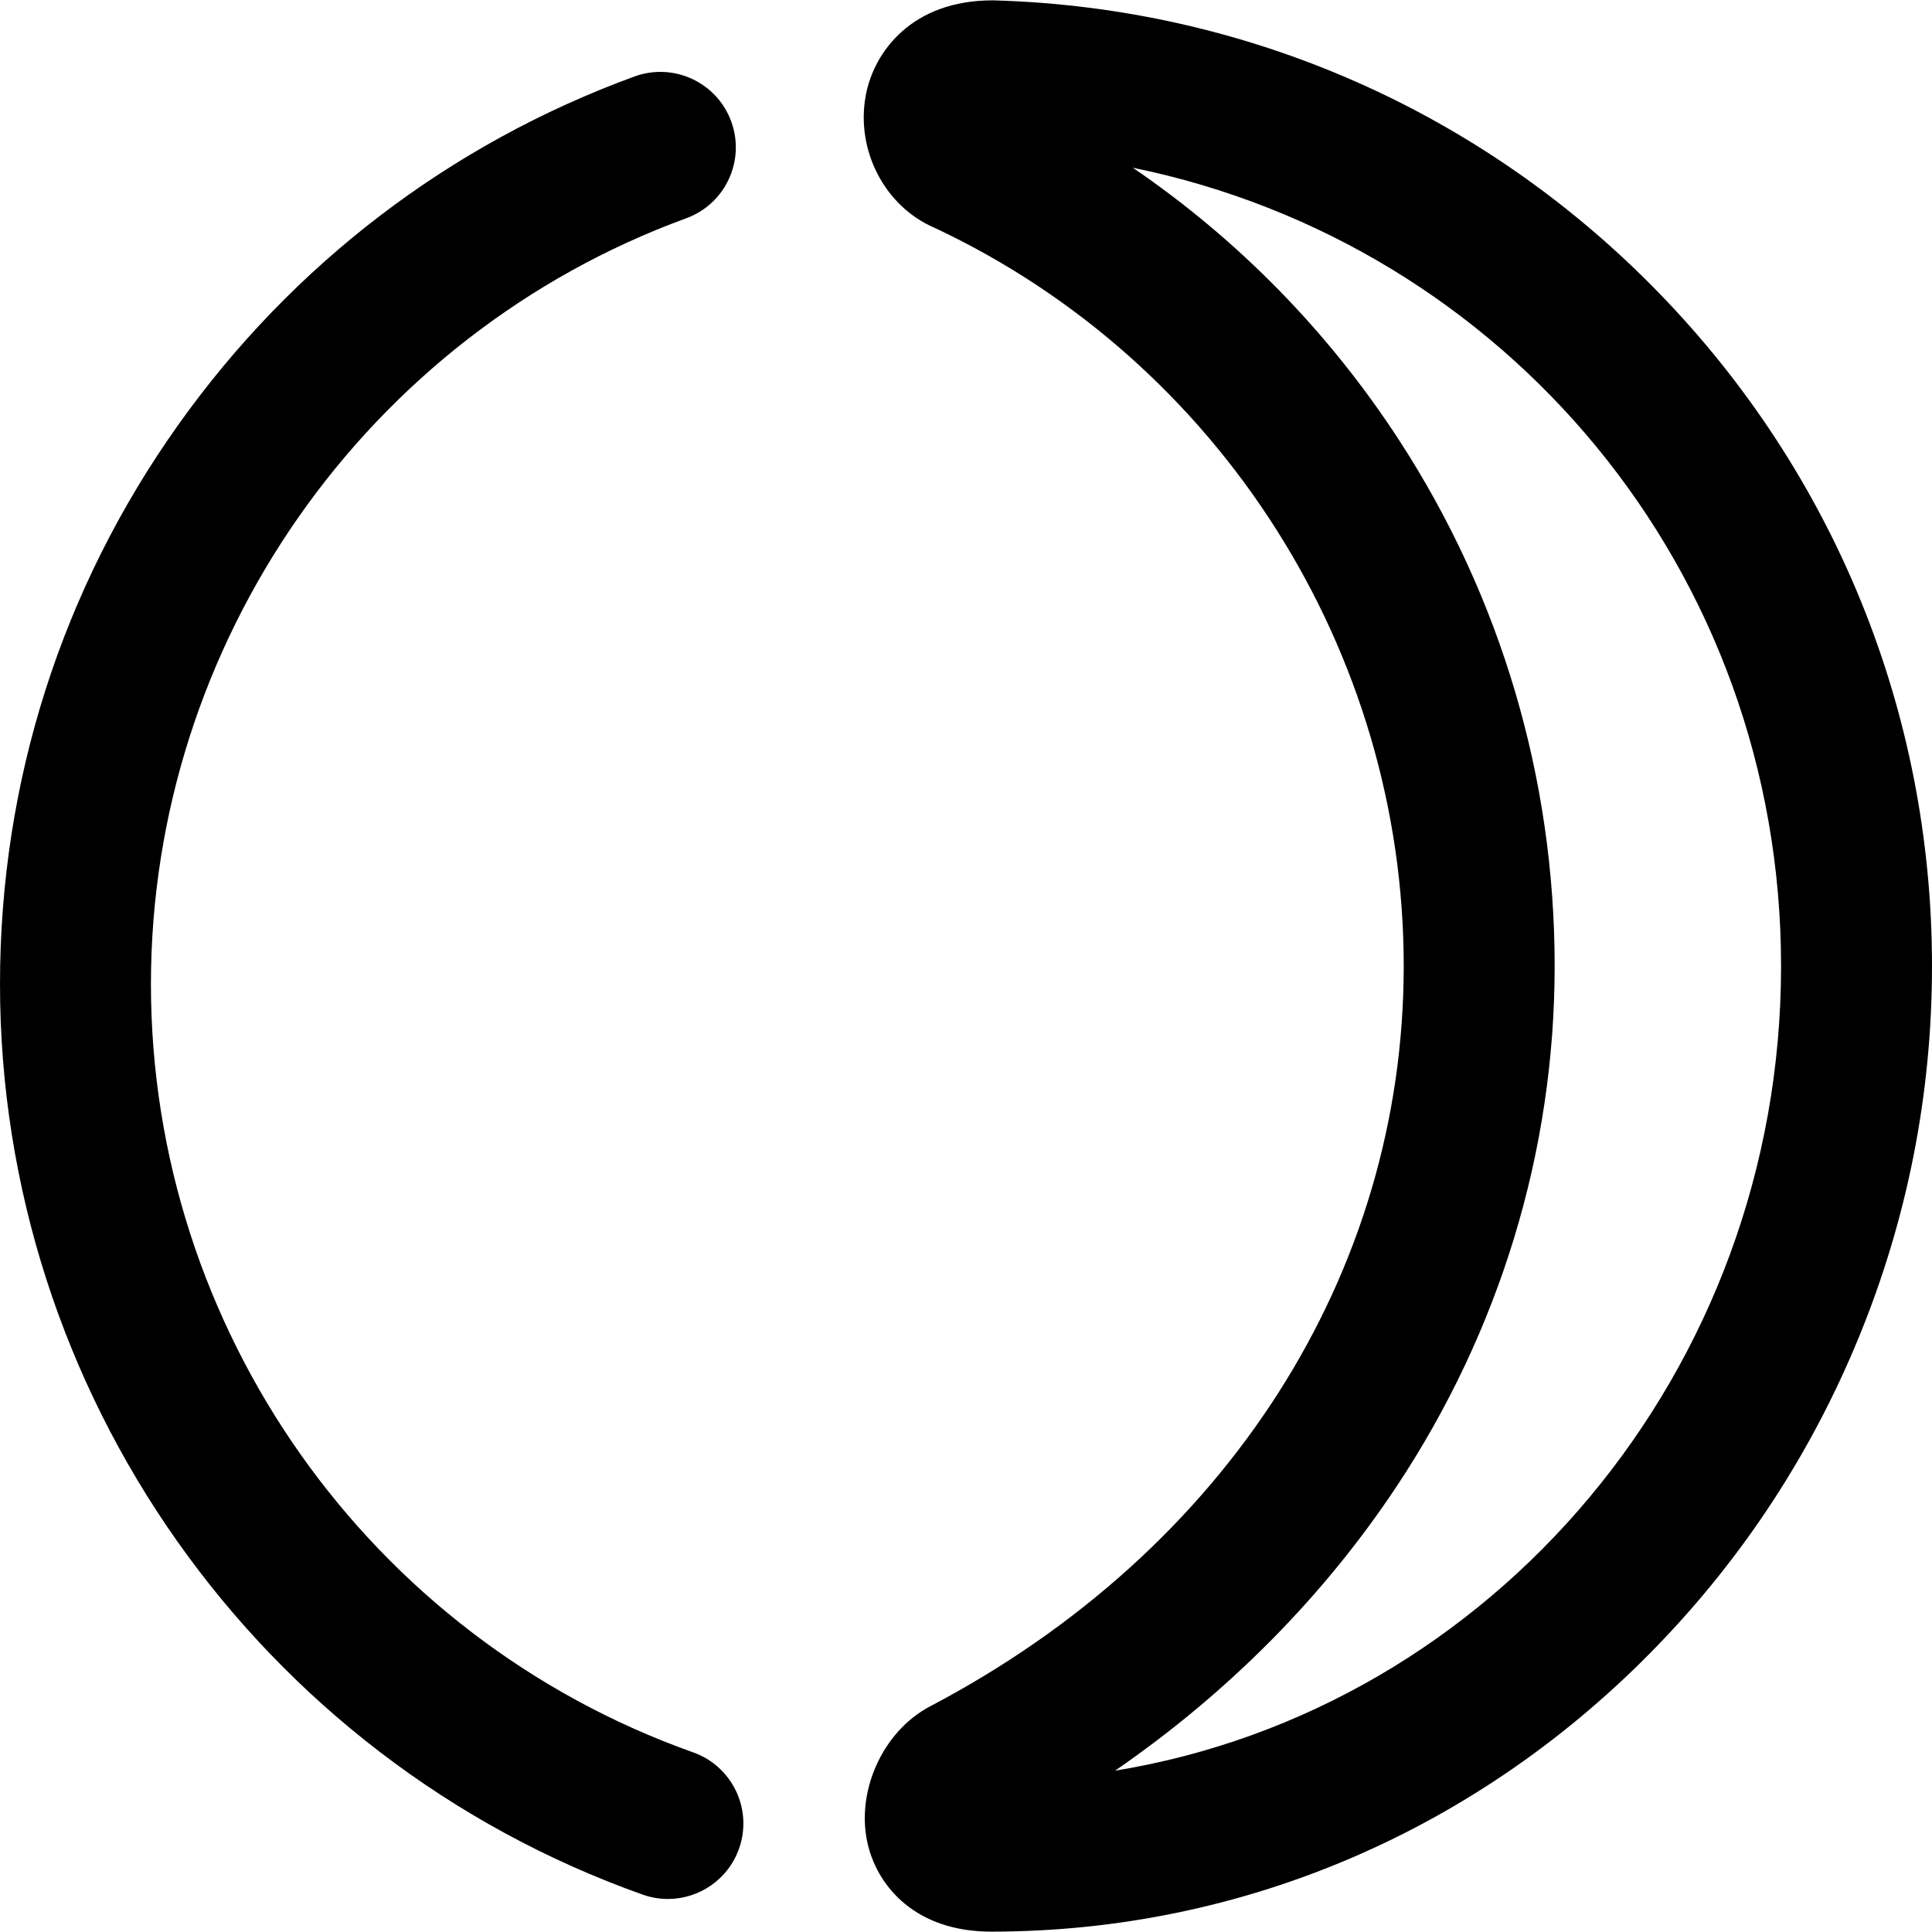 <svg id="Layer_1" enable-background="new 0 0 512 512" height="512" viewBox="0 0 512 512" width="512" xmlns="http://www.w3.org/2000/svg"><path d="m177 503.248c-2.222 0-4.479-.373-6.693-1.159-101.866-36.178-170.307-133.149-170.307-241.3 0-53.528 16.353-104.801 47.29-148.275 30.252-42.512 72.04-74.408 120.846-92.242 10.376-3.794 21.858 1.548 25.649 11.921 3.791 10.375-1.546 21.858-11.921 25.649-84.853 31.005-141.864 112.563-141.864 202.947 0 91.259 57.746 173.082 143.693 203.606 10.409 3.696 15.85 15.132 12.153 25.54-2.91 8.196-10.619 13.313-18.846 13.313zm262.467-67.375c22.742-23.587 40.607-50.964 53.1-81.368 12.895-31.383 19.433-64.526 19.433-98.51 0-67.058-25.748-130.452-72.5-178.505-46.657-47.955-109.13-75.437-175.91-77.385-.194-.006-.389-.009-.583-.009-21.285 0-31.382 13.54-33.561 25.135-2.746 14.611 5.084 29.563 18.279 35.163 75.506 35.474 124.275 112.202 124.275 195.601 0 81.577-46.916 154.922-125.501 196.197-12.684 6.662-19.914 22.854-16.458 36.859 2.725 11.047 12.723 22.852 32.614 22.852 66.748 0 129.541-27.001 176.812-76.03zm32.533-179.878c0 107.527-76.608 196.948-176.492 213.253 29.775-20.502 55.184-46.078 74.536-75.223 27.448-41.337 41.956-89.068 41.956-138.03 0-49.644-14.234-97.798-41.163-139.257-18.641-28.699-42.662-53.211-70.628-72.289 98.882 20.215 171.791 106.85 171.791 211.546z"/></svg>